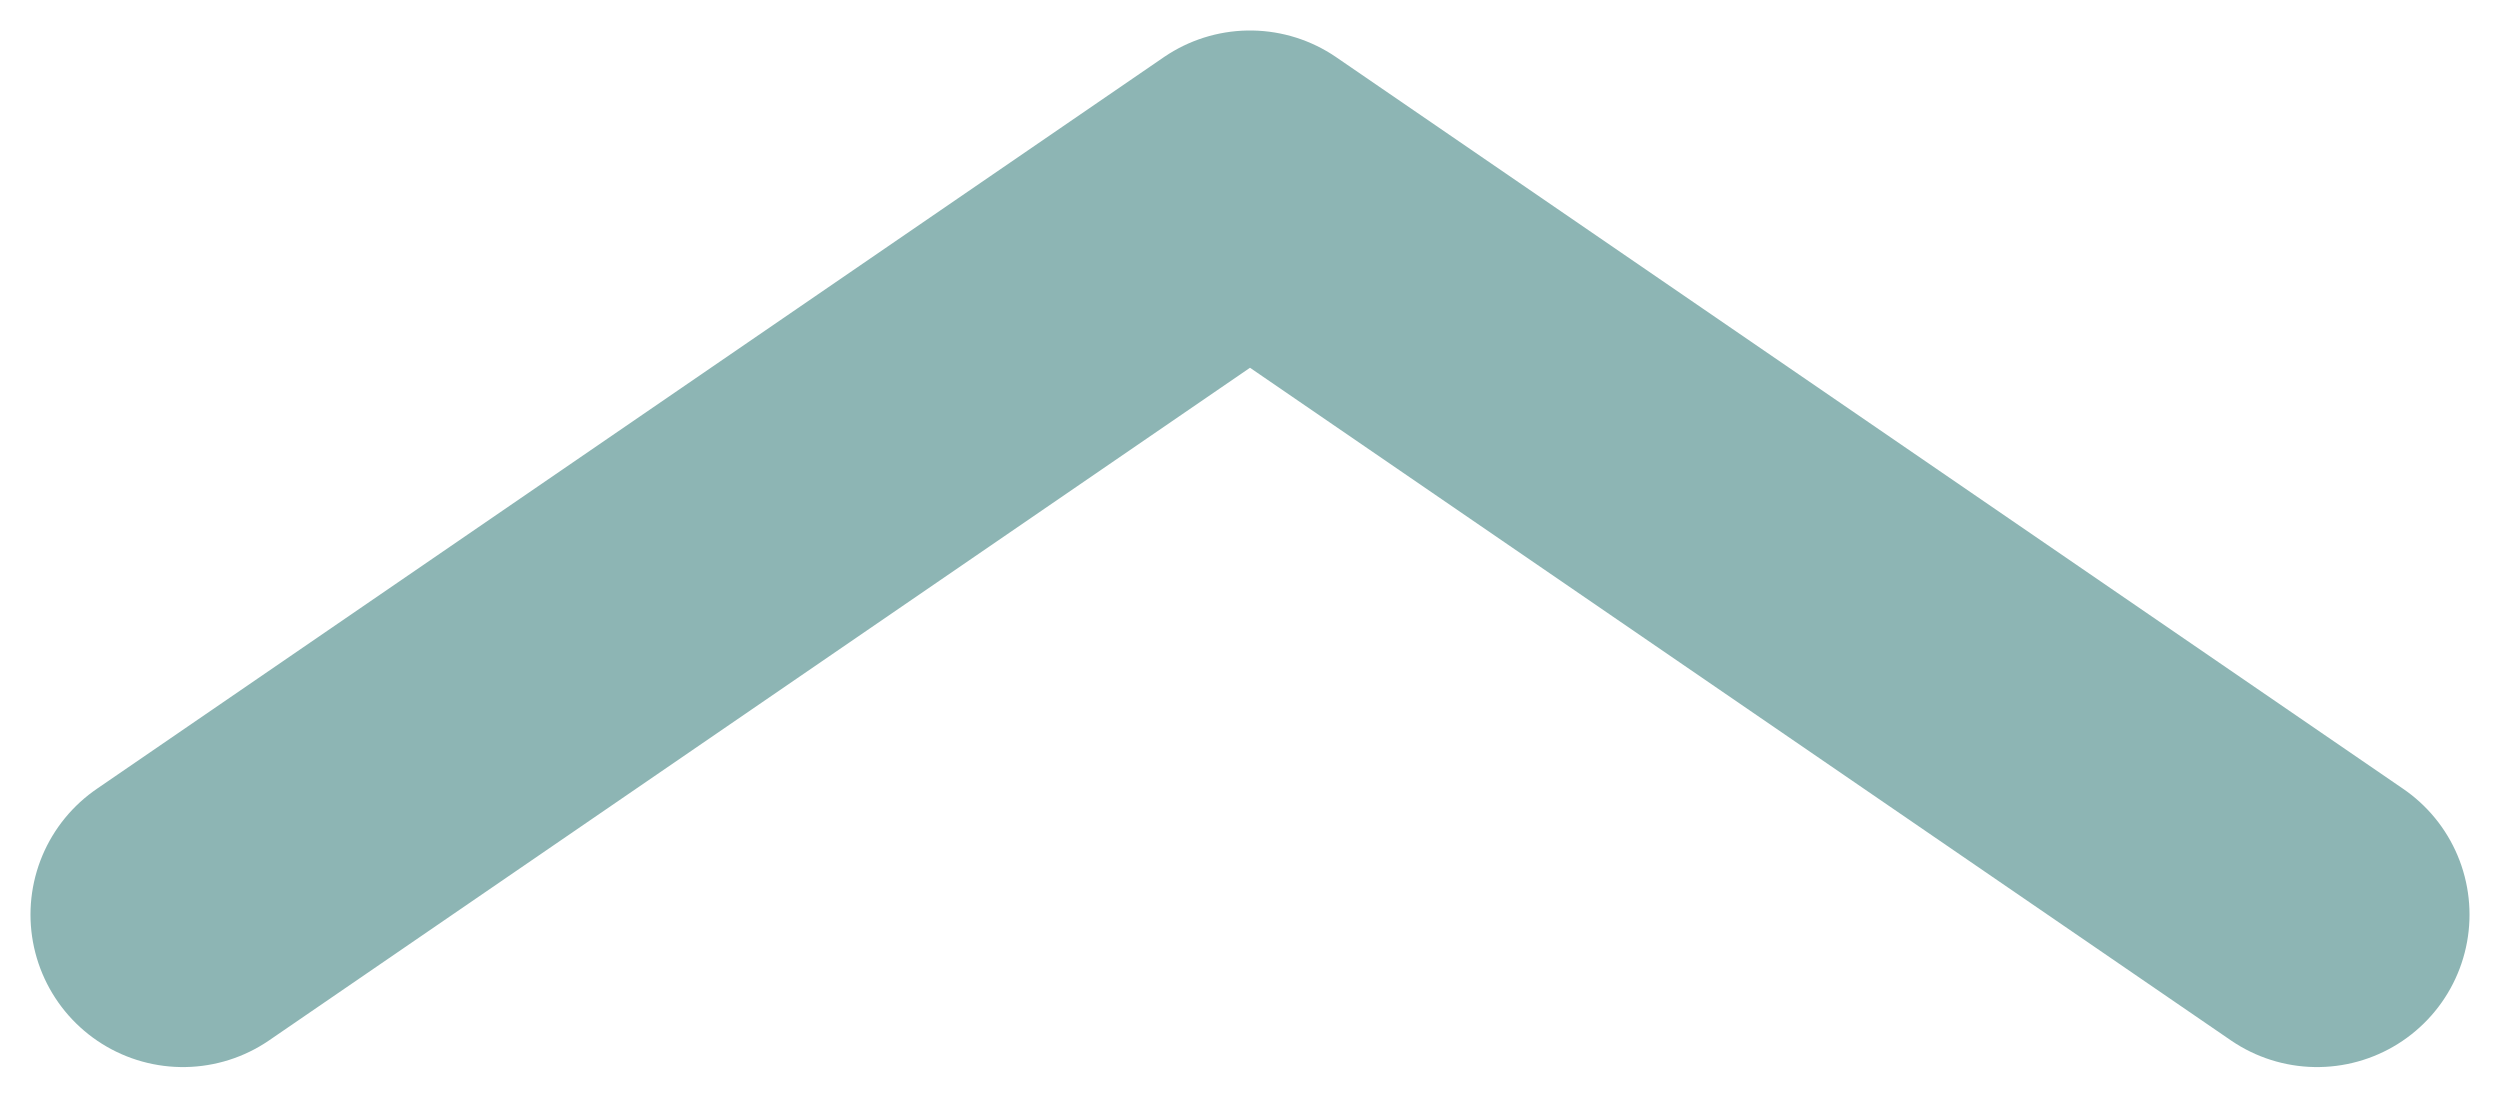 <svg width="41" height="18" viewBox="0 0 41 18" fill="none" xmlns="http://www.w3.org/2000/svg">
<path d="M38 15L20.5 3L3 15" stroke="#8DB5B4" stroke-width="5" stroke-linecap="round" stroke-linejoin="round"/>
</svg>
